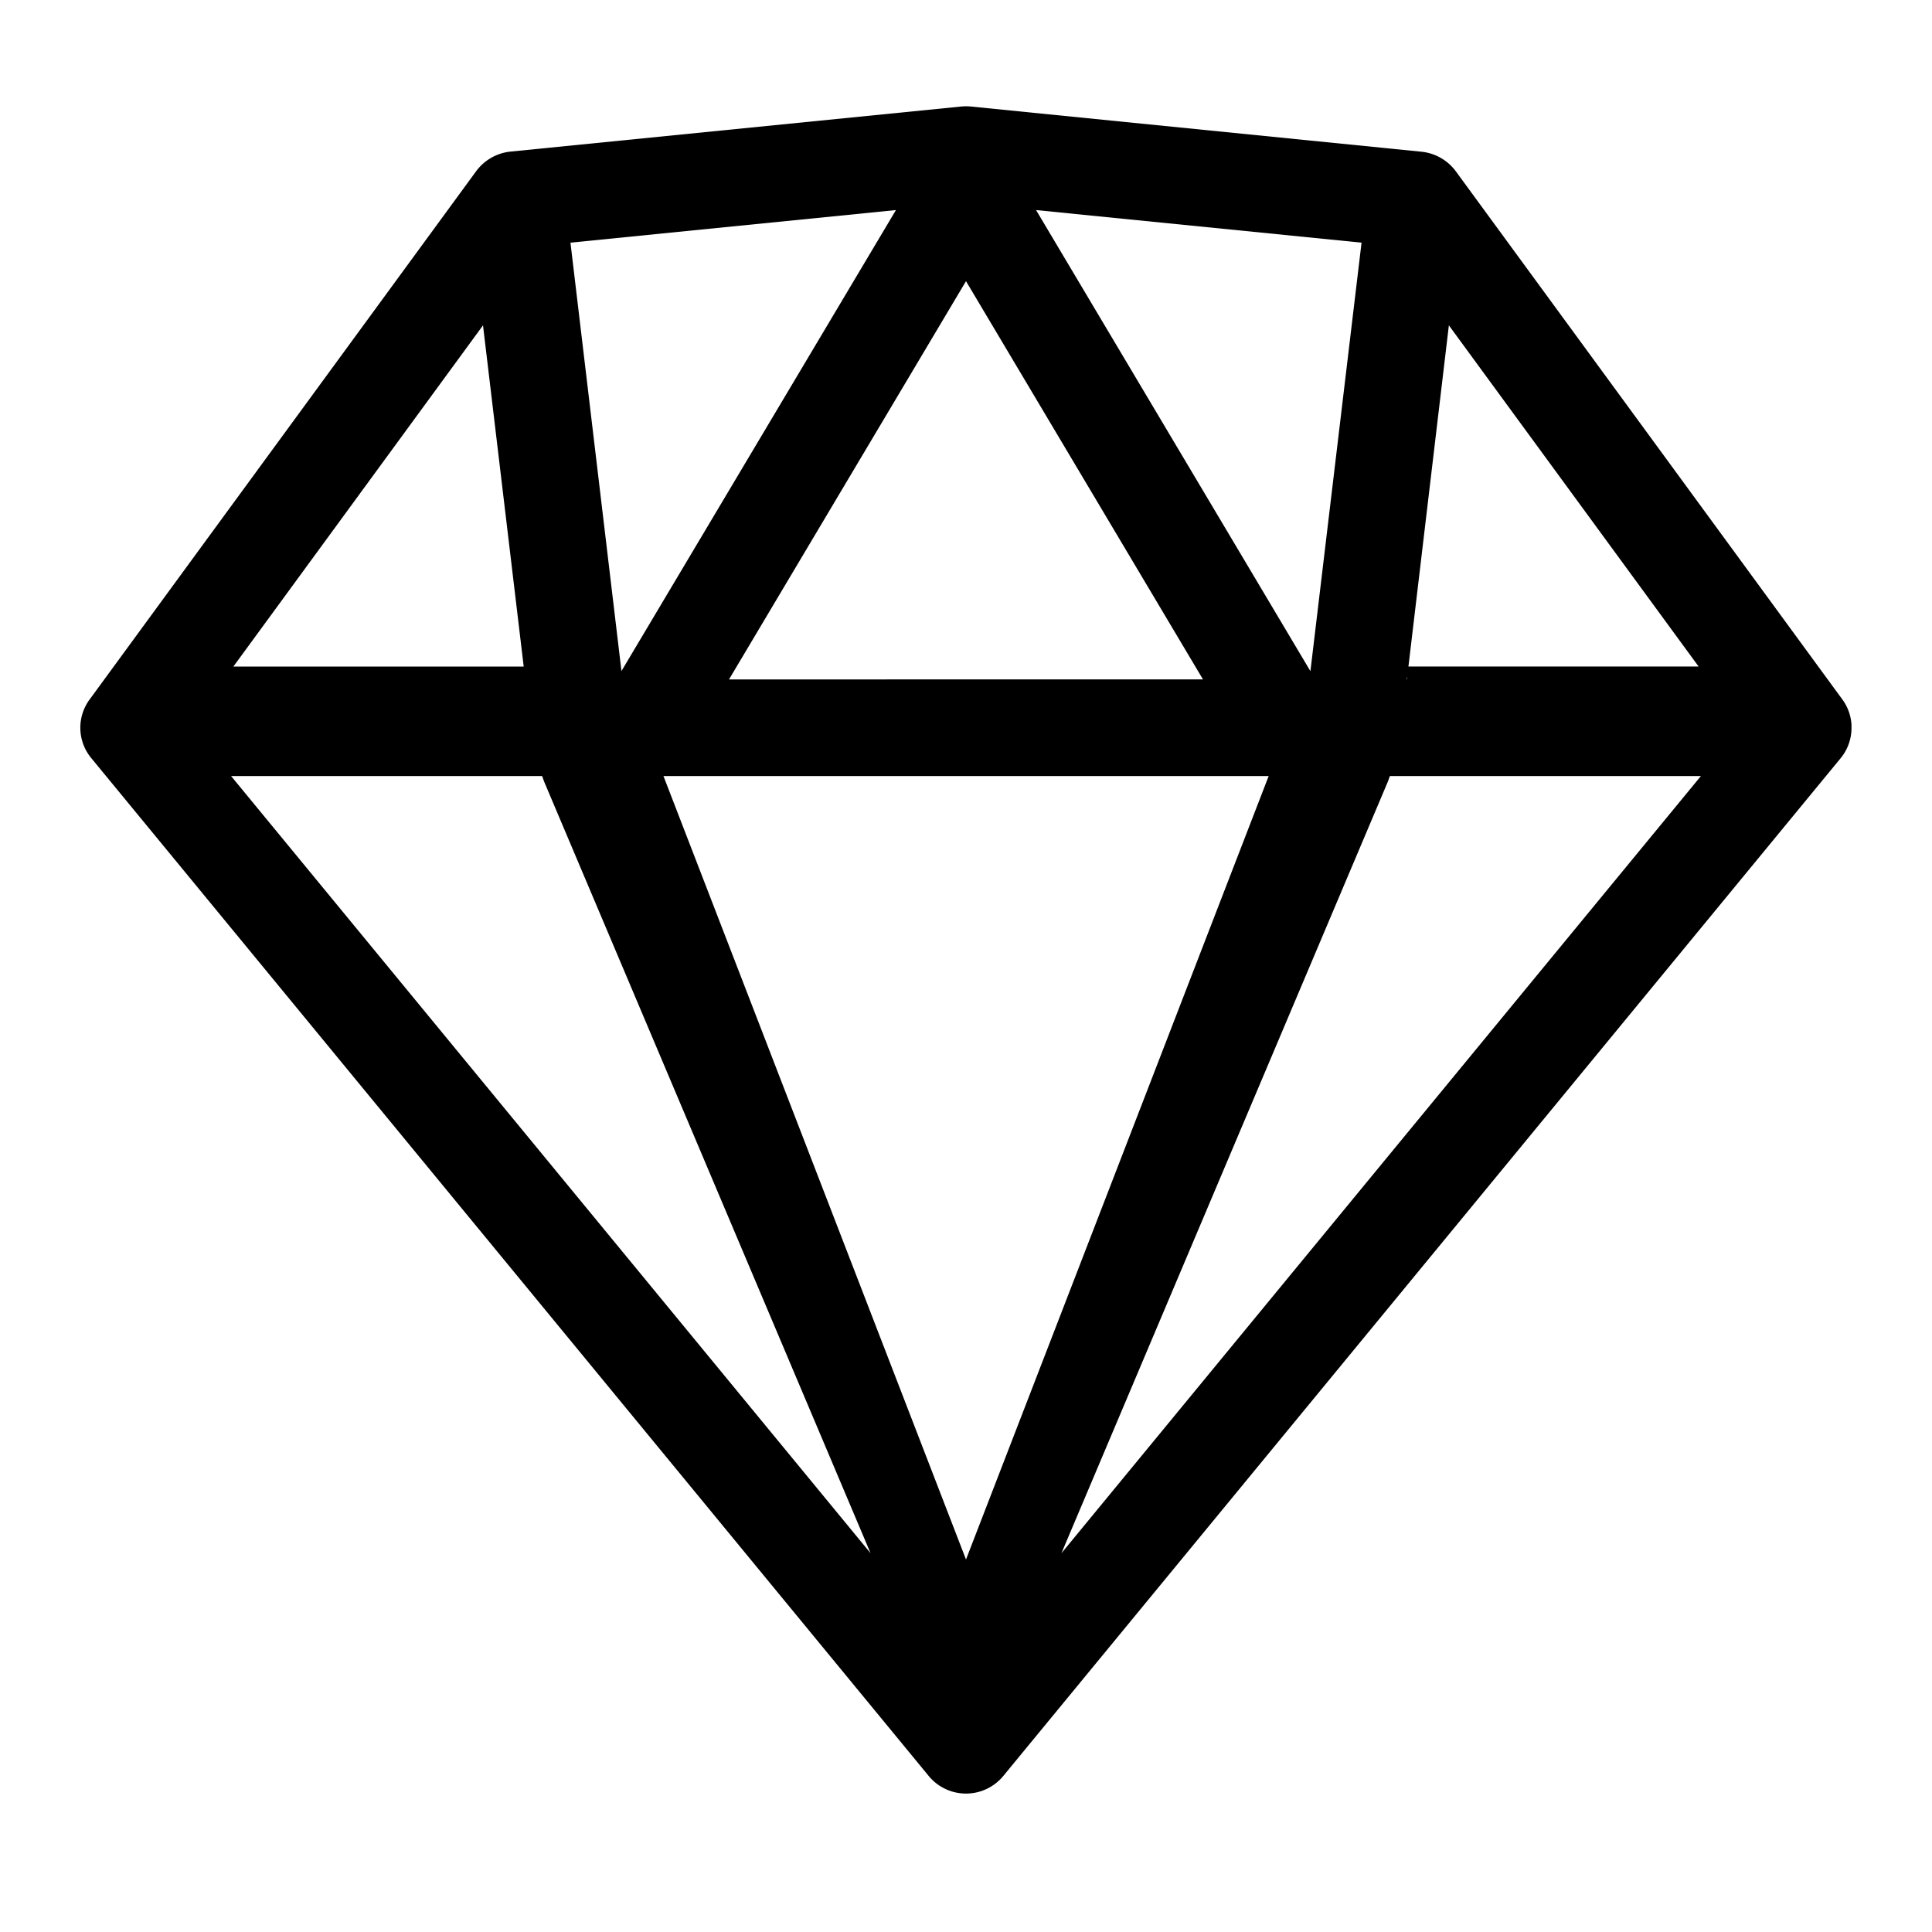 <svg xmlns="http://www.w3.org/2000/svg" width="1em" height="1em" viewBox="0 0 15 15"><path fill="currentColor" fill-rule="evenodd" d="M7.537.827a.4.4 0 0 0-.074 0l-3.5.35a.38.38 0 0 0-.266.152L.7 5.425a.37.37 0 0 0 .012.465l6.498 7.898a.375.375 0 0 0 .58 0l6.498-7.898a.37.37 0 0 0 .087-.238v-.024a.37.37 0 0 0-.075-.203L11.303 1.33a.38.38 0 0 0-.266-.152zm3.388 4.448v-.023l-.003.023zm.01-.1h2.253l-1.939-2.649zm-.364-3.291l-2.527-.253l2.13 3.58zm-3.615-.253l-2.527.253l.396 3.326zm-3.206.895L1.812 5.175h2.254zM1.794 6.025l4.965 6.034l-2.535-5.992l-.015-.042zm3.357 0L7.5 12.108l2.35-6.083zm5.64 0l-.015.042l-2.535 5.992l4.965-6.034zM7.5 2.183l1.84 3.092H5.66z" clip-rule="evenodd"/></svg>